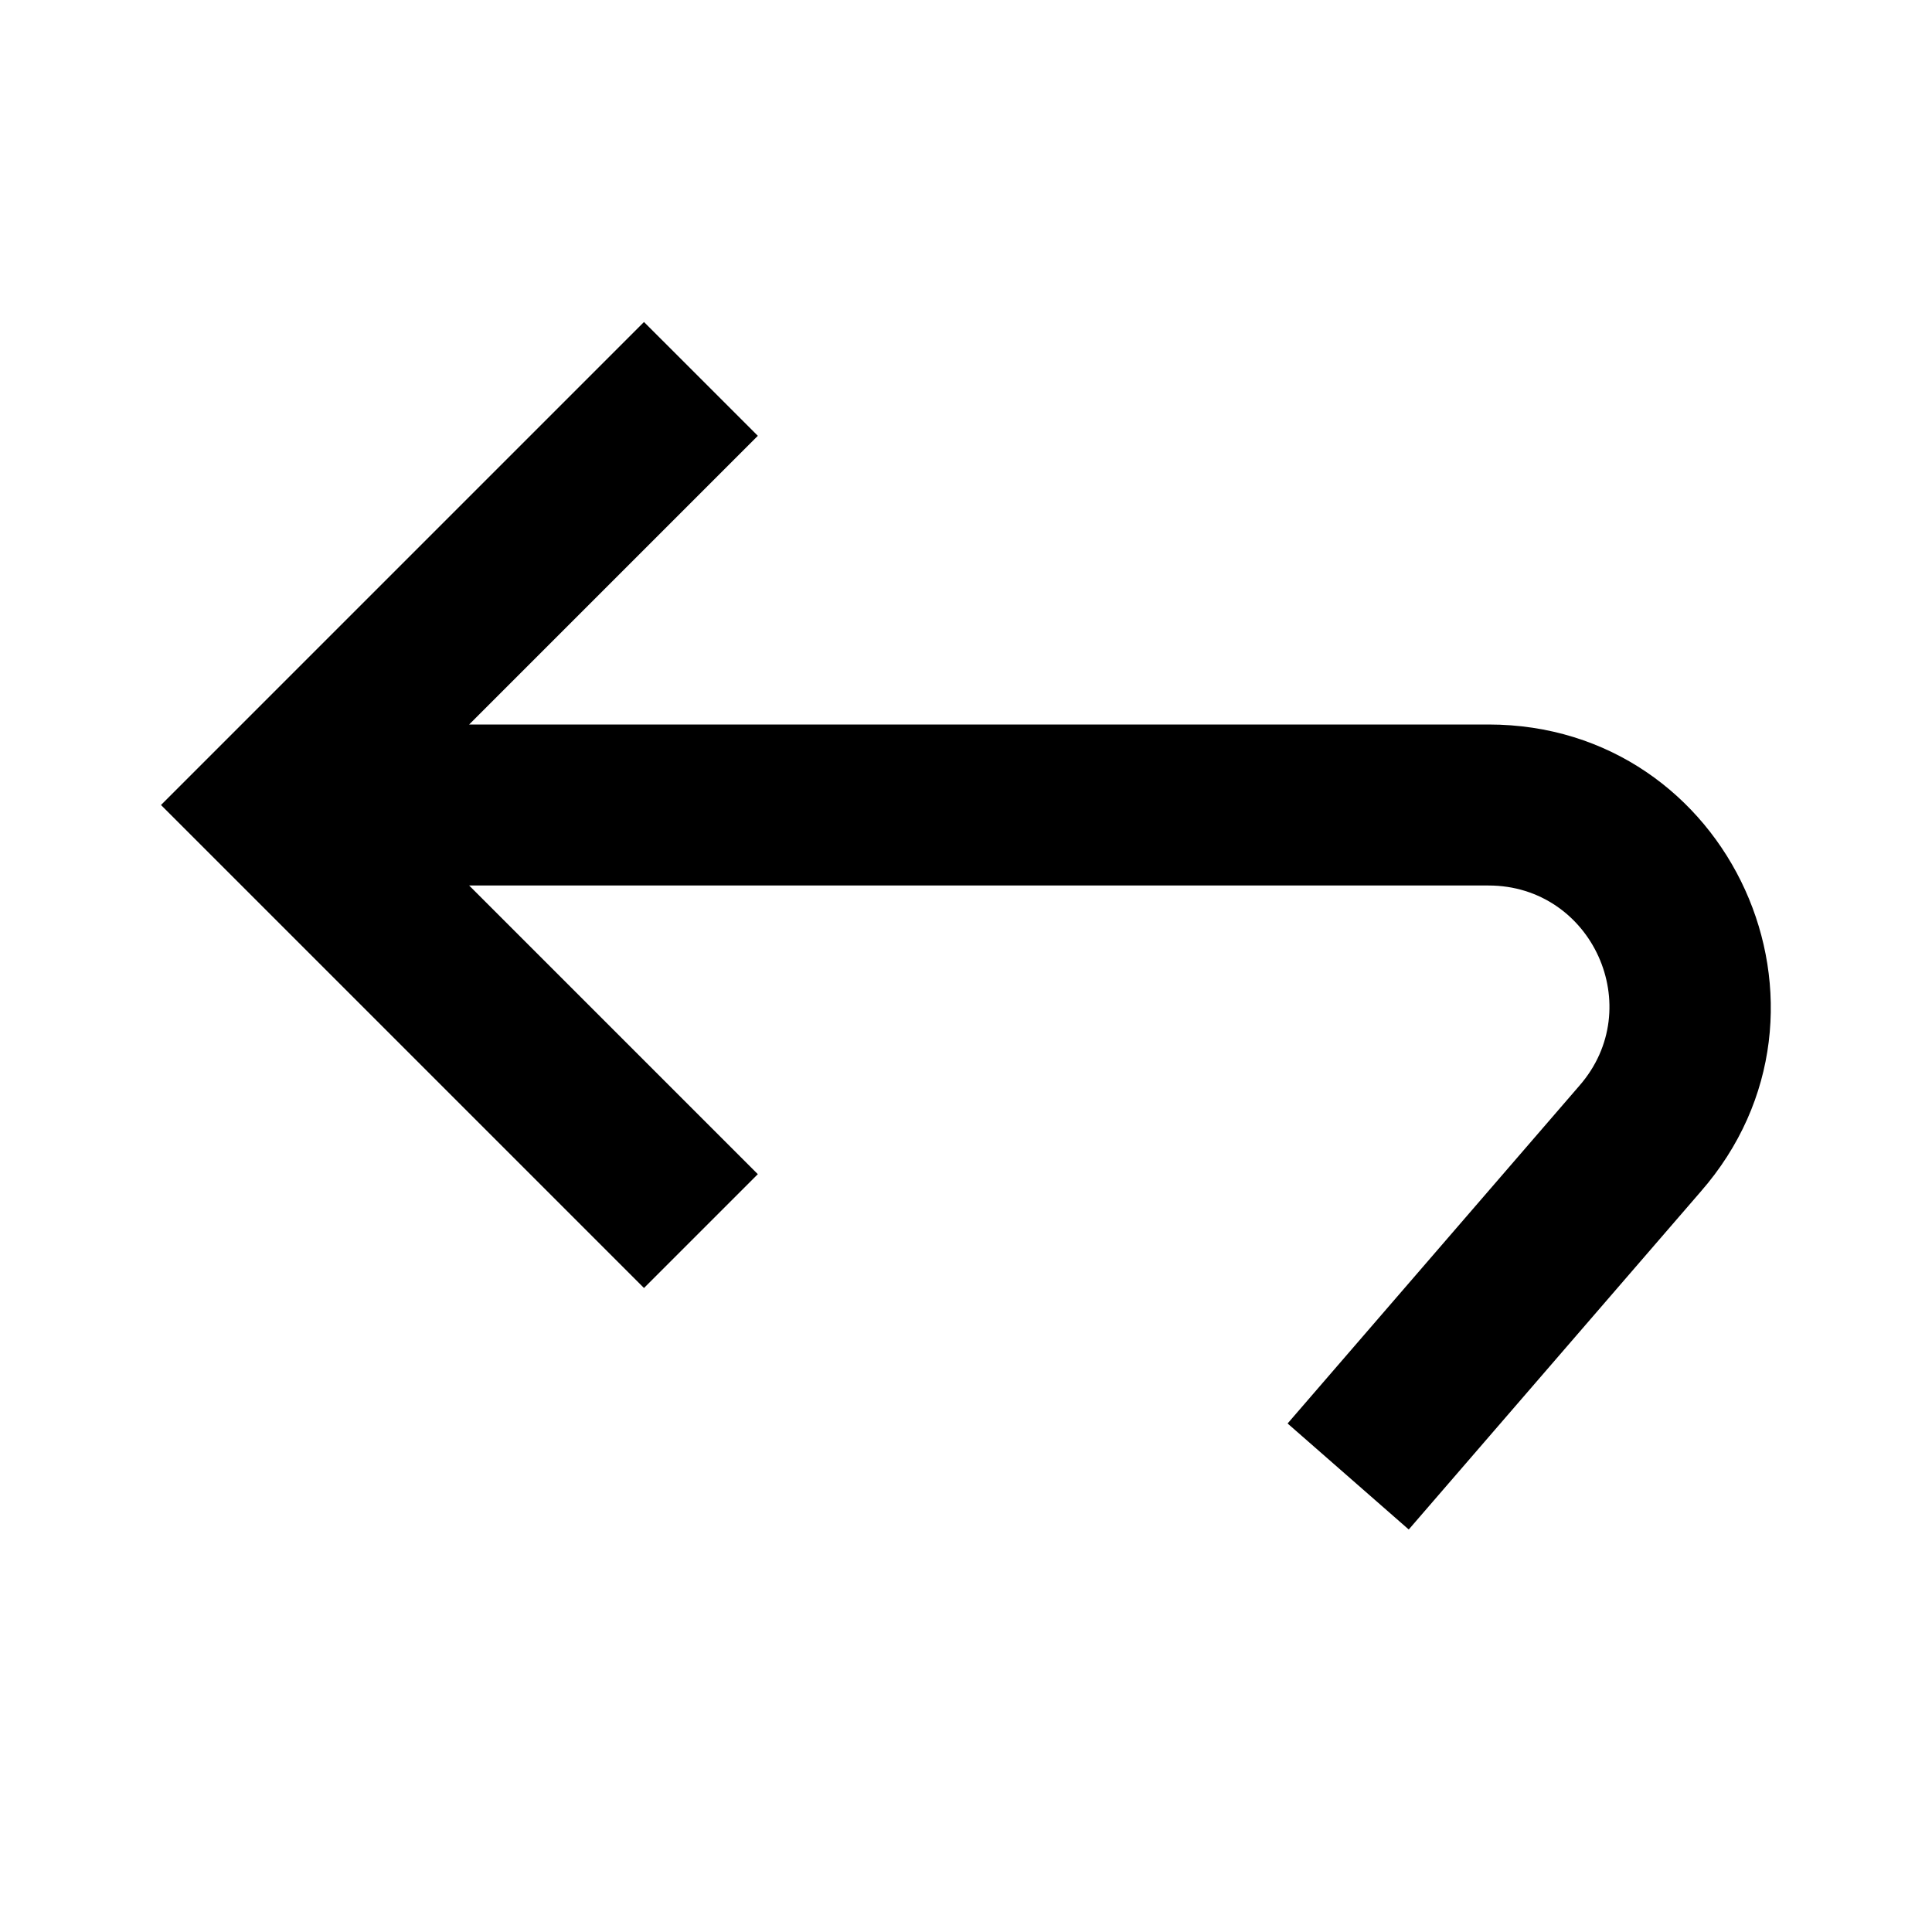 <svg width="24" height="24" viewBox="0 0 24 24" fill="none" xmlns="http://www.w3.org/2000/svg">
<path fill-rule="evenodd" clip-rule="evenodd" d="M19.619 13.488L15.995 17.683L17.5 19L21.125 14.805C23.105 12.542 21.498 9 18.491 9L5.828 9L9.414 5.414L8 4L2 10L8 16L9.414 14.586L5.828 11L18.491 11C19.779 11 20.468 12.518 19.619 13.488Z" fill="black"/>
</svg>
